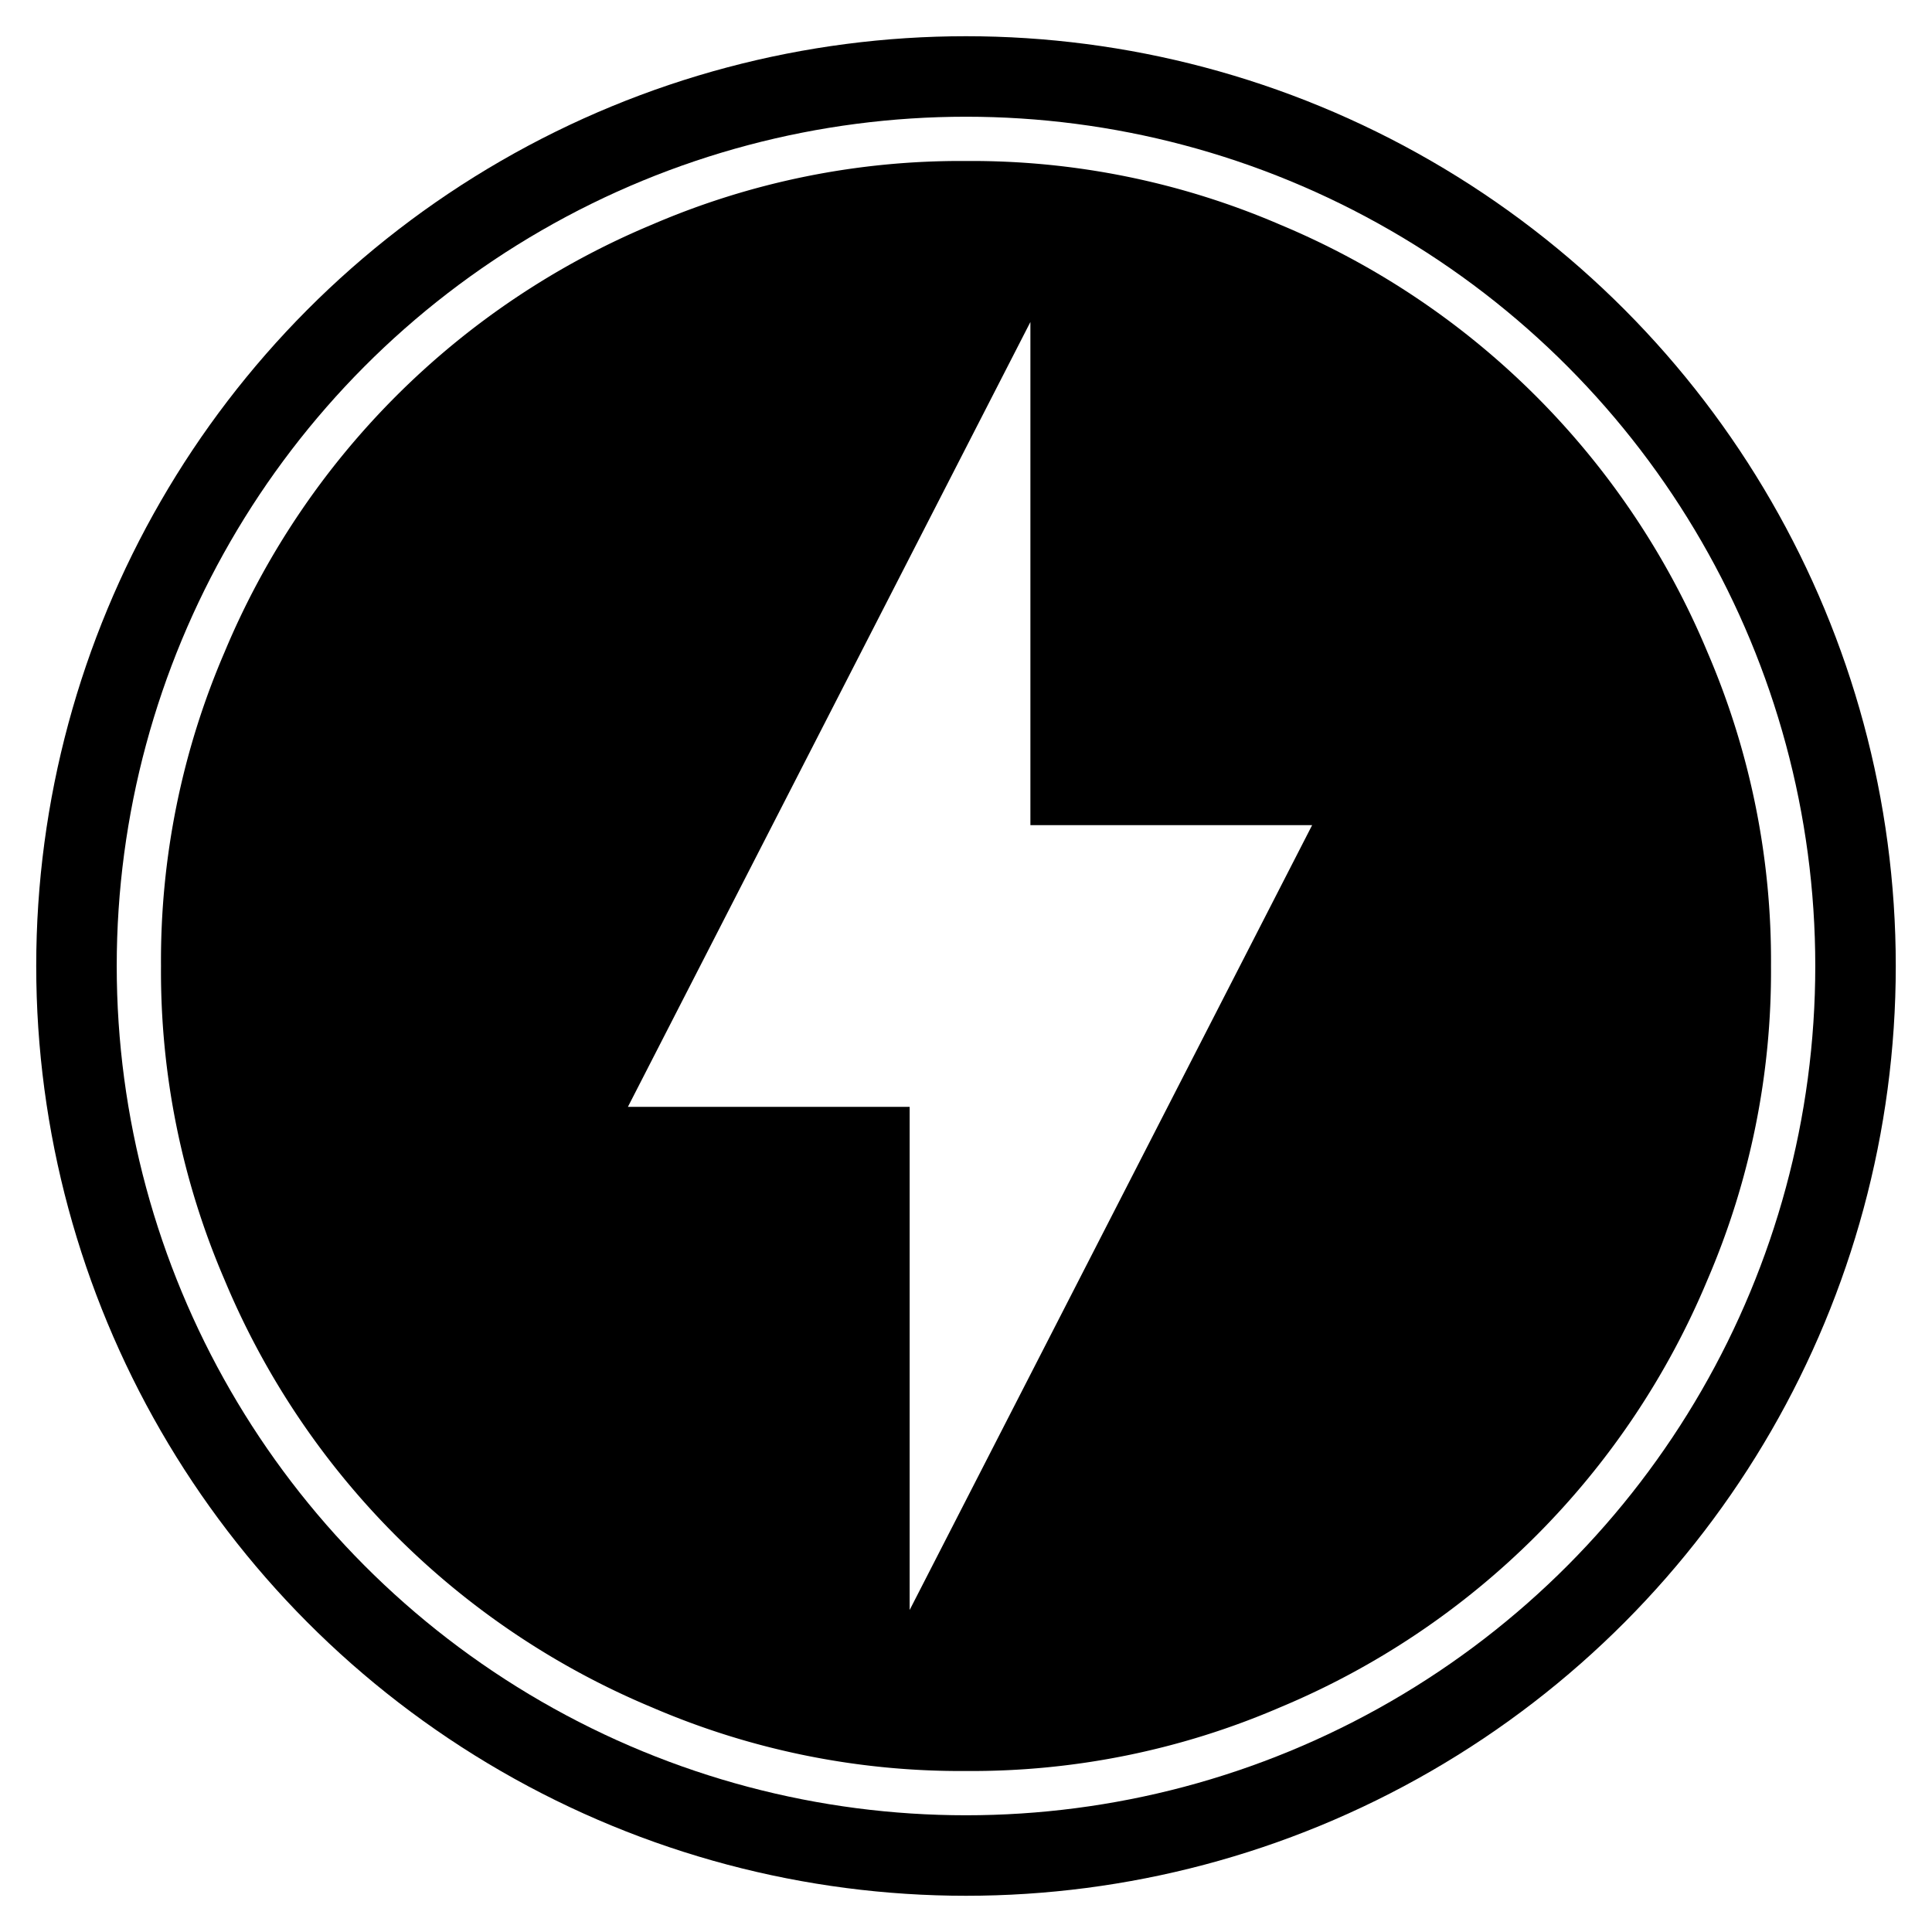 <svg id="Capa_1" data-name="Capa 1" xmlns="http://www.w3.org/2000/svg" width="24" height="24" viewBox="0 0 24 24">
  <defs>
    <style>
      .cls-1 {
        fill: none;
        stroke: #000;
        stroke-miterlimit: 10;
      }
    </style>
  </defs>
  <path d="M11.3,20l5-9.75H12.8V4l-5,9.75h3.5Zm.7,2a9.68,9.68,0,0,1-3.9-.79A9.87,9.87,0,0,1,2.79,15.9,9.68,9.68,0,0,1,2,12a9.68,9.68,0,0,1,.79-3.9A9.87,9.87,0,0,1,8.1,2.79,9.68,9.68,0,0,1,12,2a9.68,9.68,0,0,1,3.9.79A9.87,9.87,0,0,1,21.21,8.1,9.68,9.68,0,0,1,22,12a9.68,9.68,0,0,1-.79,3.9,9.87,9.87,0,0,1-5.31,5.31A9.68,9.68,0,0,1,12,22Z"/>
  <circle class="cls-1" cx="12" cy="12" r="11.05"/>
</svg>
